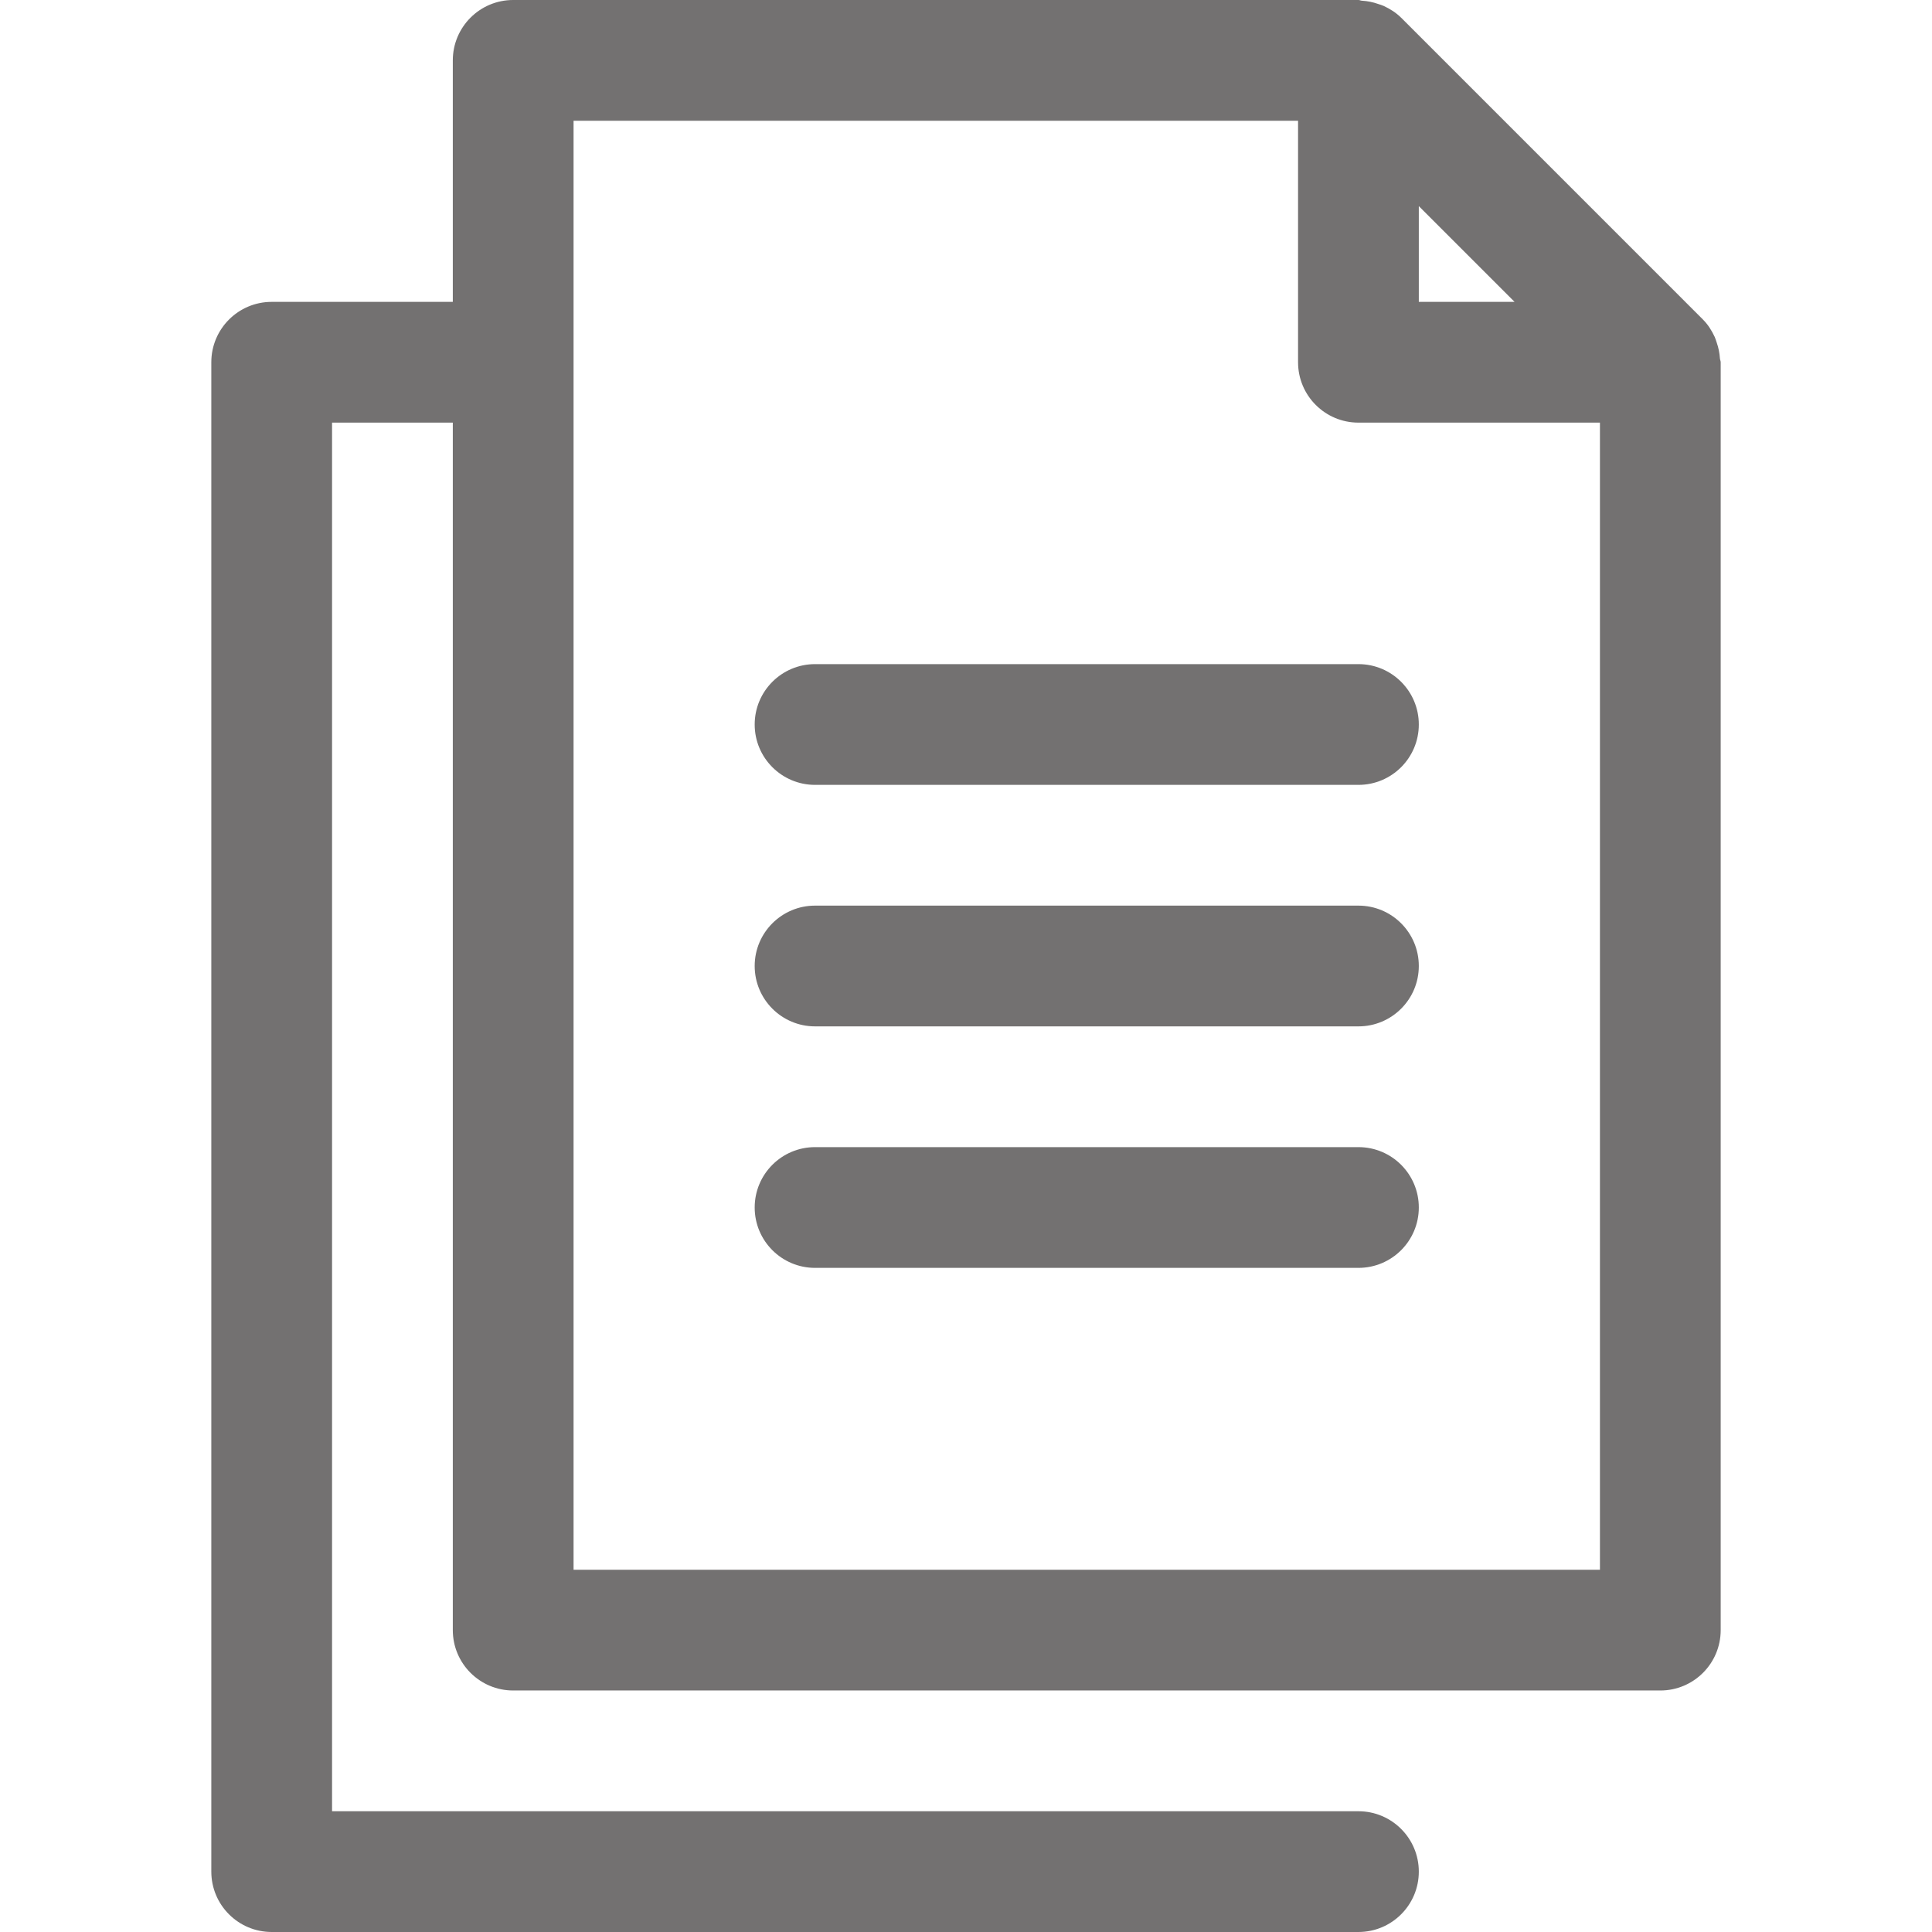 <?xml version="1.0"?>
<svg xmlns="http://www.w3.org/2000/svg" height="512px" viewBox="-56 0 512 512" width="512px" class="hovered-paths"><g><path d="m399.801 95.012c-.09-1.453-.375-2.852-.855-4.227-.176-.512-.309-1.016-.535-1.504-.773-1.656-1.746-3.227-3.082-4.57-.008-.008-.012-.02-.023-.027l-79.988-79.992c-.008-.008-.02-.012-.031-.023-1.348-1.344-2.926-2.316-4.586-3.094-.465-.215-.949-.34-1.438-.512-1.414-.5-2.855-.789-4.352-.879-.316-.02-.586-.184-.91-.184h-224c-8.836 0-16 7.164-16 16v64h-48c-8.836 0-16 7.164-16 16v400c0 8.836 7.164 16 16 16h288c8.836 0 16-7.164 16-16s-7.164-16-16-16h-272v-368h32v320c0 8.836 7.164 16 16 16h304c8.836 0 16-7.164 16-16v-336c0-.352-.176-.641-.199-.988zm-79.801-40.387 25.375 25.375h-25.375zm-224 361.375v-384h192v64c0 8.836 7.164 16 16 16h64v304zm0 0" data-original="#000000" class="hovered-path active-path" data-old_color="#000000" fill="#737171"/><path d="m304 208h-144c-8.836 0-16-7.164-16-16s7.164-16 16-16h144c8.836 0 16 7.164 16 16s-7.164 16-16 16zm0 0" data-original="#000000" class="hovered-path active-path" data-old_color="#000000" fill="#737171"/><path d="m304 272h-144c-8.836 0-16-7.164-16-16s7.164-16 16-16h144c8.836 0 16 7.164 16 16s-7.164 16-16 16zm0 0" data-original="#000000" class="hovered-path active-path" data-old_color="#000000" fill="#737171"/><path d="m304 336h-144c-8.836 0-16-7.164-16-16s7.164-16 16-16h144c8.836 0 16 7.164 16 16s-7.164 16-16 16zm0 0" data-original="#000000" class="hovered-path active-path" data-old_color="#000000" fill="#737171"/></g> </svg>
